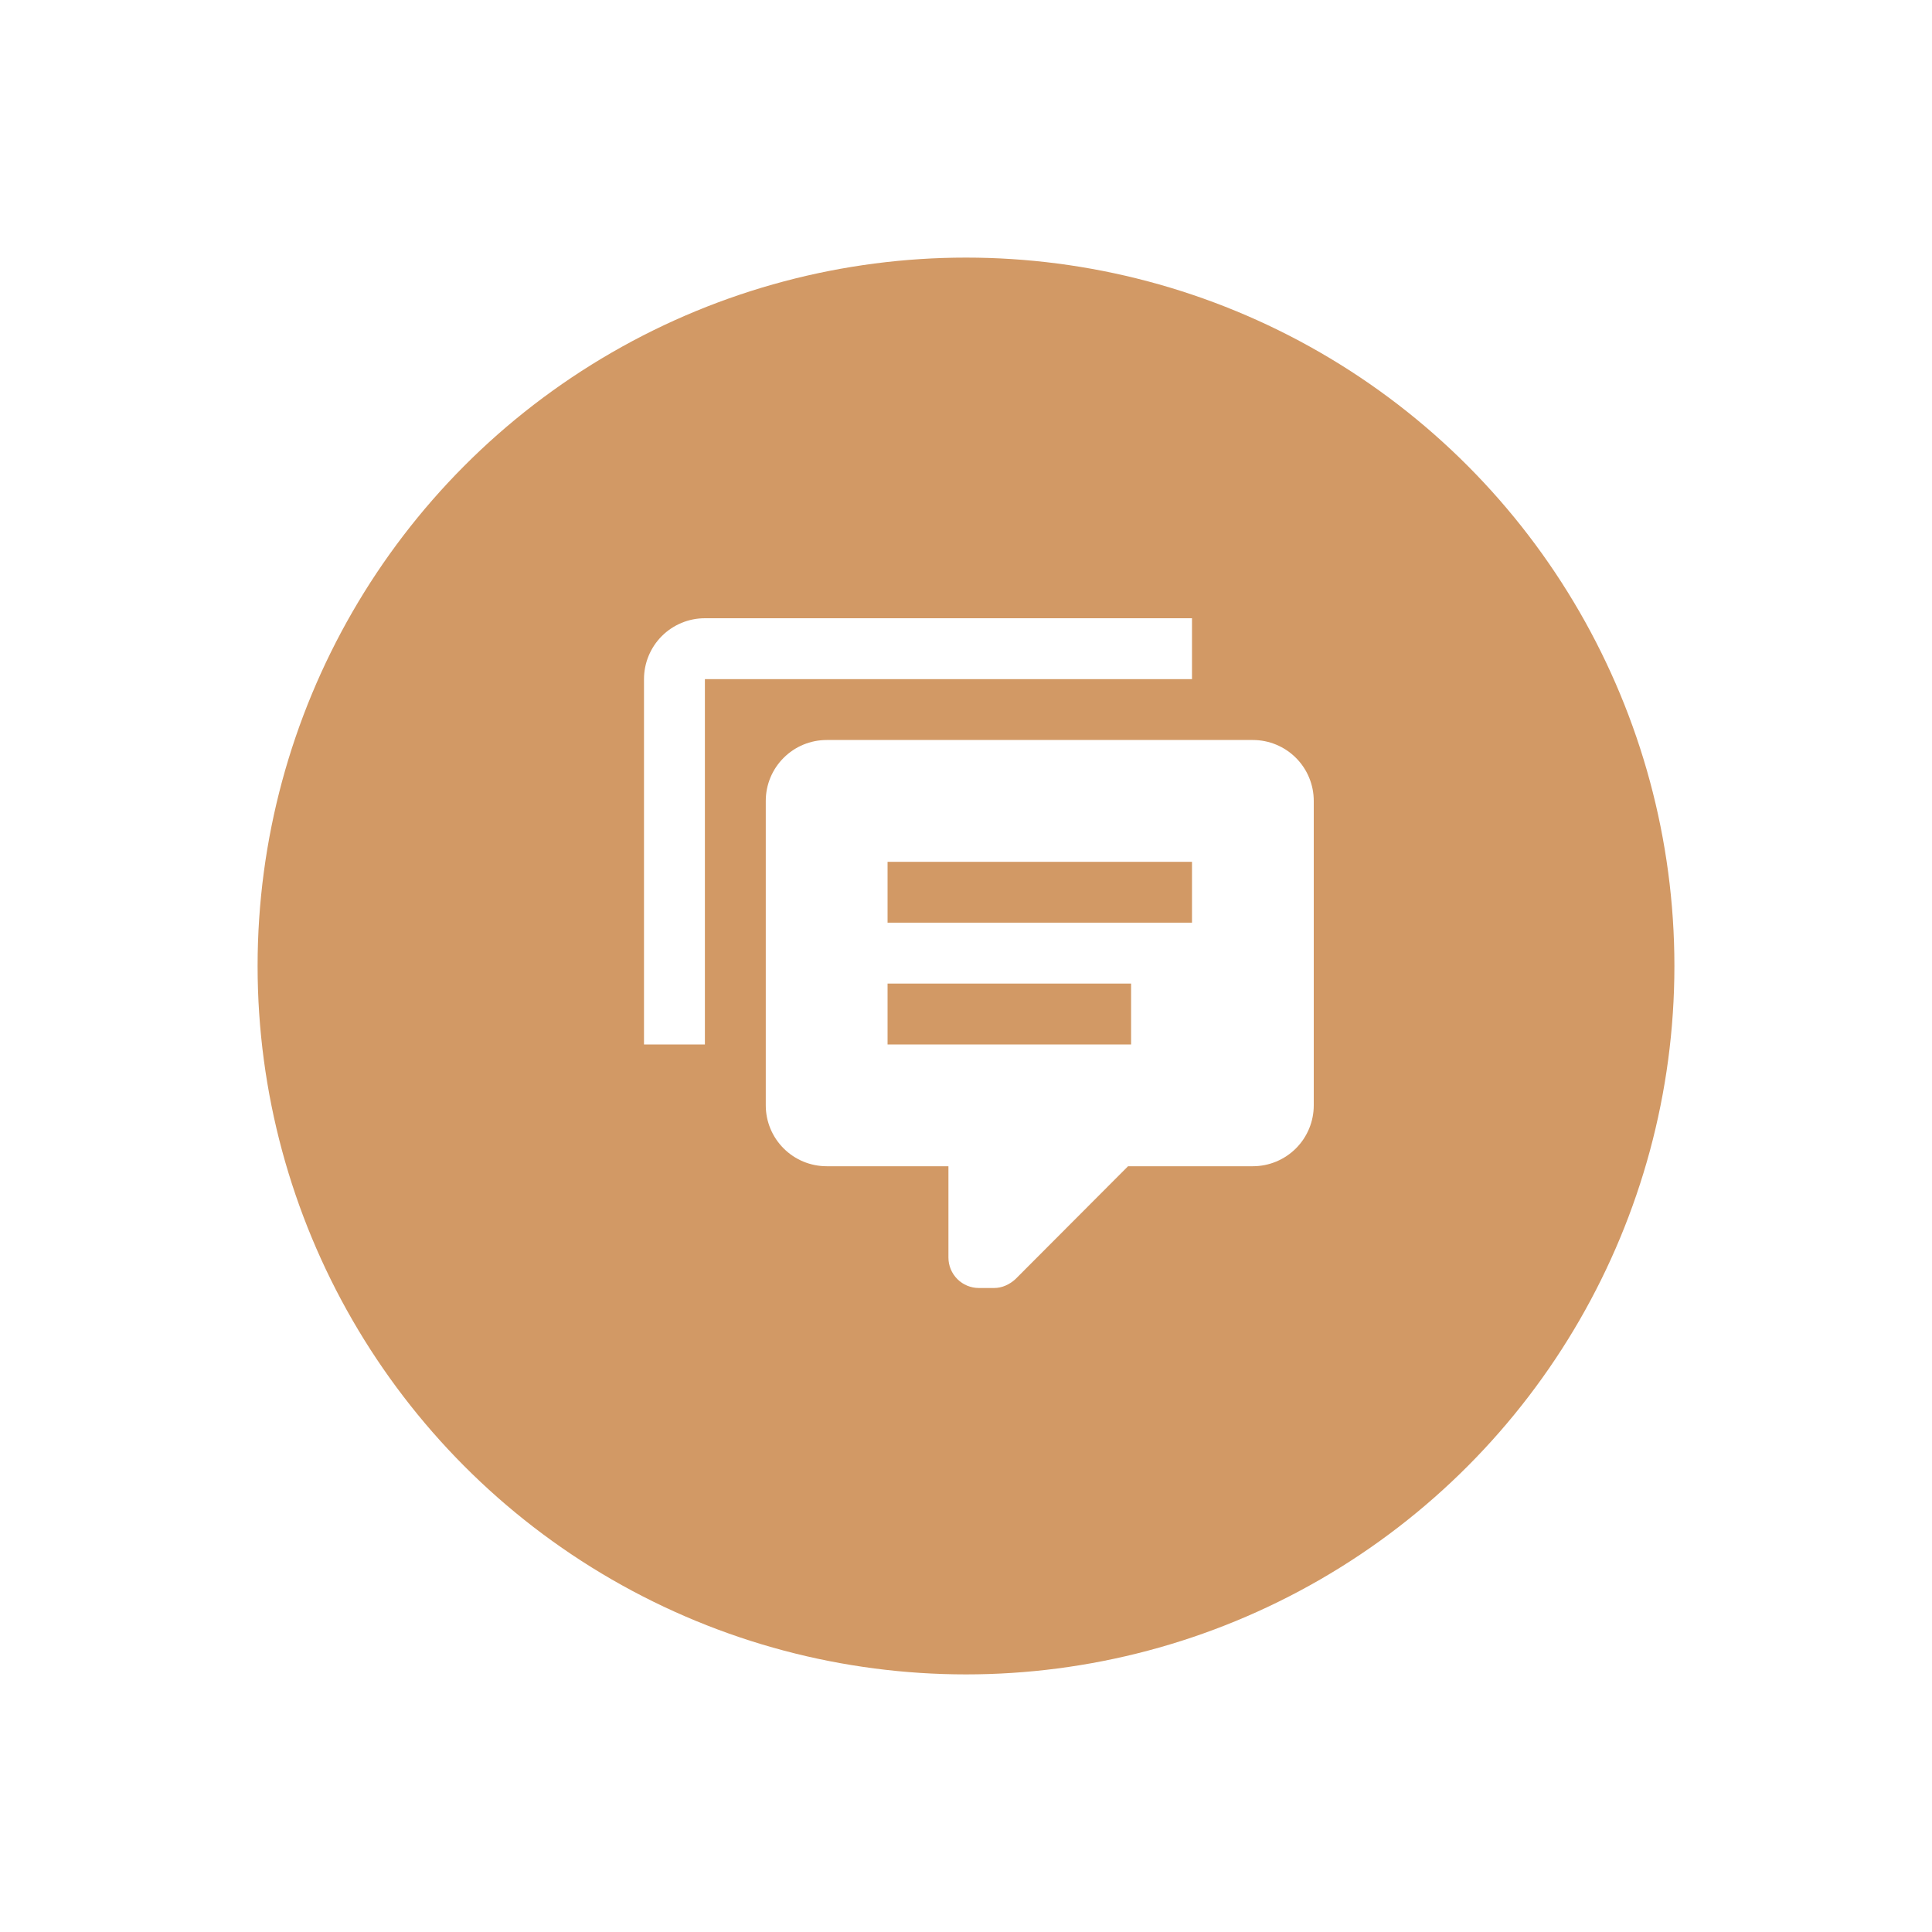 <svg width="75" height="75" viewBox="0 0 75 75" fill="none" xmlns="http://www.w3.org/2000/svg">
<g filter="url(#filter0_d)">
<circle cx="37.5" cy="37.5" r="27.5" fill="#D29965"/>
</g>
<path d="M27.364 40.545H25V26.364C25 25.737 25.249 25.136 25.692 24.692C26.136 24.249 26.737 24 27.364 24H46.273V26.364H27.364V40.545ZM38 50C37.687 50 37.386 49.876 37.164 49.654C36.943 49.432 36.818 49.132 36.818 48.818V45.273H32.091C31.464 45.273 30.863 45.024 30.42 44.58C29.976 44.137 29.727 43.536 29.727 42.909V31.091C29.727 30.464 29.976 29.863 30.42 29.42C30.863 28.976 31.464 28.727 32.091 28.727H48.636C49.263 28.727 49.864 28.976 50.308 29.42C50.751 29.863 51 30.464 51 31.091V42.909C51 43.536 50.751 44.137 50.308 44.58C49.864 45.024 49.263 45.273 48.636 45.273H43.791L39.418 49.657C39.182 49.87 38.898 50 38.591 50H38ZM34.455 33.455V35.818H46.273V33.455H34.455ZM34.455 38.182V40.545H43.909V38.182H34.455Z" fill="white"/>
<defs>
<filter id="filter0_d" x="0" y="0" width="75" height="75" filterUnits="userSpaceOnUse" color-interpolation-filters="sRGB">
<feFlood flood-opacity="0" result="BackgroundImageFix"/>
<feColorMatrix in="SourceAlpha" type="matrix" values="0 0 0 0 0 0 0 0 0 0 0 0 0 0 0 0 0 0 127 0"/>
<feOffset/>
<feGaussianBlur stdDeviation="5"/>
<feColorMatrix type="matrix" values="0 0 0 0 0 0 0 0 0 0 0 0 0 0 0 0 0 0 0.4 0"/>
<feBlend mode="normal" in2="BackgroundImageFix" result="effect1_dropShadow"/>
<feBlend mode="normal" in="SourceGraphic" in2="effect1_dropShadow" result="shape"/>
</filter>
</defs>
</svg>
